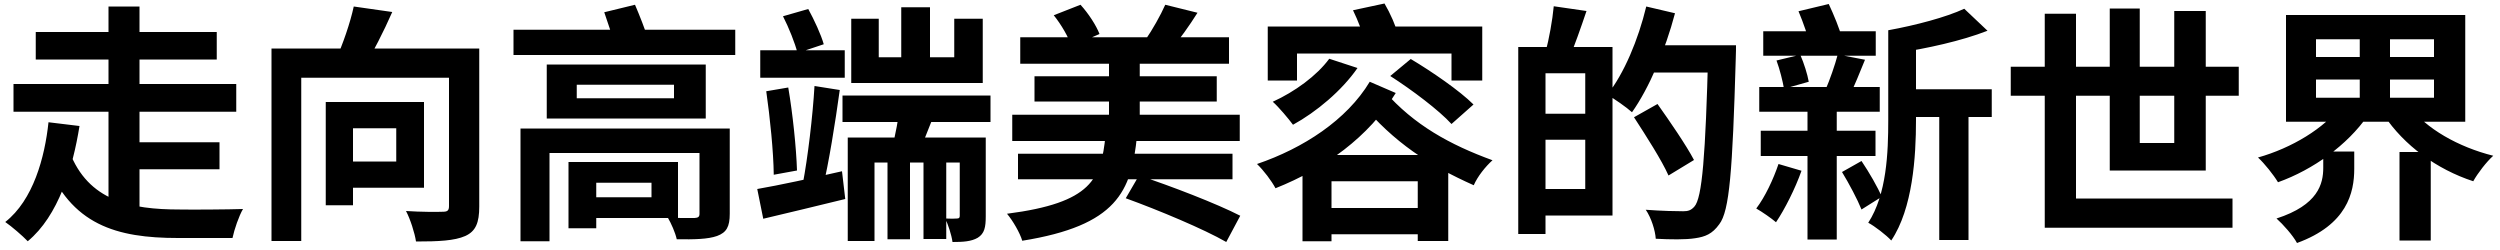 <svg width="240" height="24" viewBox="0 0 240 24" fill="none" xmlns="http://www.w3.org/2000/svg">
<path d="M12 13.656H21.072V16.248H12V13.656ZM6.672 14.568C8.472 19.272 12.528 20.112 17.256 20.112C18.336 20.136 21.96 20.112 23.328 20.064C22.944 20.712 22.488 22.032 22.32 22.848H17.088C11.184 22.848 6.792 21.6 4.392 15.456L6.672 14.568ZM3.432 3.072H20.808V5.712H3.432V3.072ZM1.296 8.064H22.68V10.728H1.296V8.064ZM10.416 0.624H13.392V9.552H10.416V0.624ZM10.416 9.816H13.392V21.192L10.416 20.112V9.816ZM4.656 11.736L7.632 12.096C6.984 16.128 5.616 20.712 2.664 23.16C2.16 22.632 1.128 21.744 0.504 21.312C3.192 19.2 4.296 15.12 4.656 11.736ZM26.064 4.656H44.136V7.464H28.92V23.136H26.064V4.656ZM43.104 4.656H46.008V19.824C46.008 21.384 45.672 22.2 44.664 22.656C43.632 23.112 42.096 23.184 39.936 23.184C39.816 22.368 39.384 21.024 38.976 20.256C40.392 20.352 42.024 20.352 42.504 20.328C42.96 20.328 43.104 20.208 43.104 19.776V4.656ZM33.96 0.624L37.656 1.152C36.816 3.072 35.784 5.04 35.016 6.36L32.232 5.736C32.904 4.272 33.624 2.184 33.96 0.624ZM31.272 9.792H33.888V19.704H31.272V9.792ZM32.4 9.792H40.704V18.024H32.4V15.504H38.04V12.312H32.4V9.792ZM49.296 2.856H70.584V5.28H49.296V2.856ZM55.368 8.136V9.432H64.704V8.136H55.368ZM52.488 6.192H67.752V11.376H52.488V6.192ZM49.968 12.336H69.216V14.688H52.752V23.16H49.968V12.336ZM67.152 12.336H70.056V20.52C70.056 21.768 69.744 22.32 68.832 22.656C67.944 22.968 66.648 22.992 64.968 22.968C64.824 22.32 64.44 21.456 64.104 20.88C65.064 20.952 66.36 20.928 66.672 20.928C67.008 20.904 67.152 20.832 67.152 20.52V12.336ZM58.008 1.176L60.96 0.456C61.392 1.464 61.944 2.856 62.184 3.672L59.064 4.536C58.872 3.672 58.368 2.232 58.008 1.176ZM56.16 15.552H65.088V20.928H56.16V18.936H62.544V17.544H56.16V15.552ZM54.576 15.552H57.24V21.912H54.576V15.552ZM80.88 9.168H95.088V11.712H80.88V9.168ZM85.2 14.16H87.36V22.968H85.2V14.16ZM88.656 14.16H90.84V22.944H88.656V14.16ZM86.52 0.696H89.28V6.936H86.52V0.696ZM81.384 13.2H93.552V15.6H83.952V23.136H81.384V13.2ZM92.136 13.2H94.632V20.76C94.632 21.816 94.512 22.416 93.864 22.824C93.24 23.184 92.472 23.232 91.44 23.232C91.344 22.536 91.032 21.6 90.744 20.976C91.224 21 91.704 21 91.872 20.976C92.064 20.976 92.136 20.904 92.136 20.712V13.2ZM86.4 10.056L89.784 10.776C89.136 12.312 88.56 13.896 88.08 14.928L85.632 14.232C85.944 13.008 86.28 11.304 86.4 10.056ZM81.72 1.8H84.36V5.496H91.608V1.8H94.344V7.968H81.72V1.8ZM72.984 4.824H81.096V7.464H72.984V4.824ZM72.696 18.144C74.784 17.784 77.88 17.112 80.832 16.44L81.144 19.104C78.432 19.776 75.576 20.448 73.272 21L72.696 18.144ZM73.56 8.76L75.672 8.4C76.104 10.944 76.44 14.16 76.512 16.368L74.28 16.776C74.256 14.568 73.92 11.28 73.56 8.76ZM78.192 8.256L80.616 8.64C80.184 11.784 79.56 15.672 78.984 18.048L77.064 17.664C77.544 15.168 78.024 11.136 78.192 8.256ZM75.168 1.56L77.592 0.864C78.168 1.92 78.816 3.312 79.08 4.248L76.56 5.088C76.32 4.128 75.72 2.64 75.168 1.56ZM97.944 3.576H117.984V6.12H97.944V3.576ZM99.312 7.32H116.808V9.744H99.312V7.32ZM97.728 14.76H118.32V17.208H97.728V14.76ZM97.176 11.016H119.016V13.536H97.176V11.016ZM106.464 5.16H109.416V13.032H106.464V5.16ZM101.16 1.464L103.728 0.456C104.496 1.296 105.24 2.448 105.552 3.264L102.864 4.44C102.6 3.6 101.88 2.352 101.16 1.464ZM111.864 0.456L114.96 1.224C114.144 2.52 113.256 3.744 112.56 4.584L109.968 3.816C110.616 2.88 111.408 1.488 111.864 0.456ZM106.128 13.032H109.152C108.624 18.408 107.208 21.648 98.136 23.112C97.92 22.368 97.224 21.168 96.672 20.52C104.856 19.464 105.696 17.16 106.128 13.032ZM108.072 19.032L109.344 16.848C112.344 17.832 116.832 19.56 119.064 20.712L117.72 23.232C115.608 22.008 111.192 20.16 108.072 19.032ZM127.608 5.64L130.32 6.528C128.808 8.712 126.36 10.752 124.128 11.976C123.72 11.424 122.76 10.272 122.184 9.768C124.296 8.808 126.408 7.272 127.608 5.64ZM133.464 7.296L135.432 5.664C137.448 6.864 140.136 8.712 141.456 10.032L139.344 11.904C138.144 10.584 135.528 8.616 133.464 7.296ZM125.04 14.88H139.032V23.136H136.104V17.4H127.824V23.16H125.04V14.88ZM126.552 19.968H137.424V22.488H126.552V19.968ZM121.704 2.544H142.296V7.728H139.344V5.136H124.512V7.728H121.704V2.544ZM129.888 0.984L132.912 0.336C133.464 1.272 134.016 2.52 134.232 3.384L131.04 4.08C130.872 3.264 130.368 1.968 129.888 0.984ZM131.496 7.848L133.992 8.928C131.4 13.152 127.2 16.176 122.448 18.072C122.064 17.352 121.32 16.368 120.672 15.744C125.112 14.232 129.288 11.52 131.496 7.848ZM132.912 8.76C135.744 12 139.2 13.896 143.28 15.384C142.608 15.984 141.84 16.944 141.48 17.784C137.232 15.888 133.824 13.704 130.608 9.84L132.912 8.76ZM147.432 4.512H154.8V20.688H147.432V18.144H152.184V7.032H147.432V4.512ZM145.752 4.512H148.368V22.464H145.752V4.512ZM147.312 10.92H153.456V13.416H147.312V10.92ZM149.16 0.6L152.304 1.056C151.752 2.688 151.152 4.392 150.672 5.52L148.368 5.016C148.704 3.768 149.04 1.92 149.16 0.6ZM157.968 4.344H164.976V6.96H157.968V4.344ZM163.992 4.344H166.656C166.656 4.344 166.656 5.28 166.632 5.64C166.32 16.44 166.032 20.256 165.048 21.528C164.376 22.464 163.704 22.728 162.72 22.872C161.808 23.016 160.344 22.992 158.952 22.92C158.904 22.128 158.52 20.904 157.992 20.136C159.552 20.256 160.992 20.28 161.592 20.28C162.072 20.28 162.336 20.184 162.648 19.848C163.416 19.032 163.728 14.904 163.992 4.896V4.344ZM158.04 0.624L160.8 1.272C159.864 4.824 158.304 8.472 156.672 10.776C156.144 10.296 154.968 9.48 154.296 9.096C155.904 7.08 157.272 3.816 158.04 0.624ZM156.864 11.256L159.12 9.984C160.296 11.64 161.88 13.944 162.624 15.36L160.176 16.848C159.528 15.384 158.016 13.032 156.864 11.256ZM182.352 8.568H191.208V11.232H182.352V8.568ZM169.272 3H180.072V5.352H169.272V3ZM169.032 12.552H180.048V14.976H169.032V12.552ZM168.888 8.352H180.456V10.728H168.888V8.352ZM186.168 9.744H188.976V23.04H186.168V9.744ZM170.544 5.808L172.824 5.256C173.184 6.072 173.52 7.152 173.64 7.848L171.264 8.52C171.144 7.8 170.856 6.648 170.544 5.808ZM176.424 5.232L179.04 5.736C178.512 7.008 178.032 8.256 177.576 9.12L175.248 8.616C175.656 7.68 176.16 6.24 176.424 5.232ZM188.568 0.84L190.8 2.952C188.28 3.936 184.968 4.656 182.112 5.088C181.992 4.488 181.584 3.504 181.272 2.904C183.912 2.424 186.816 1.656 188.568 0.84ZM172.656 1.08L175.56 0.384C176.04 1.416 176.616 2.784 176.832 3.672L173.808 4.488C173.616 3.6 173.112 2.16 172.656 1.08ZM181.272 2.904H183.936V11.52C183.936 15.048 183.624 20.016 181.56 23.088C181.104 22.584 179.952 21.696 179.352 21.384C181.128 18.648 181.272 14.64 181.272 11.52V2.904ZM176.832 16.512L178.704 15.456C179.448 16.56 180.264 17.976 180.648 18.888L178.704 20.112C178.32 19.152 177.504 17.616 176.832 16.512ZM170.736 15.744L172.944 16.392C172.344 18.096 171.336 20.088 170.496 21.336C170.088 20.976 169.152 20.328 168.6 20.016C169.44 18.912 170.232 17.232 170.736 15.744ZM173.52 9.672H176.328V22.992H173.52V9.672ZM193.032 6.408H214.92V9.192H193.032V6.408ZM196.296 1.32H199.296V19.056H214.32V21.864H196.296V1.32ZM202.536 0.816H205.416V13.728H208.728V1.056H211.752V16.368H202.536V0.816ZM222.336 7.632V9.384H233.664V7.632H222.336ZM222.336 3.768V5.472H233.664V3.768H222.336ZM219.456 1.44H236.664V11.688H219.456V1.44ZM231.288 10.176C232.872 12.336 235.992 14.112 239.352 14.952C238.704 15.528 237.84 16.656 237.432 17.4C233.904 16.248 230.784 13.944 228.864 11.064L231.288 10.176ZM224.736 10.152L227.28 11.136C225.336 13.92 222.096 16.272 218.688 17.496C218.256 16.776 217.392 15.696 216.768 15.12C220.008 14.208 223.152 12.312 224.736 10.152ZM223.032 14.544H226.008V16.2C226.008 18.504 225.312 21.576 220.512 23.328C220.128 22.608 219.168 21.528 218.544 20.976C222.552 19.68 223.032 17.64 223.032 16.104V14.544ZM226.536 2.616H229.44V10.536H226.536V2.616ZM230.352 14.592H233.352V23.088H230.352V14.592Z" fill="black"/>
</svg>
